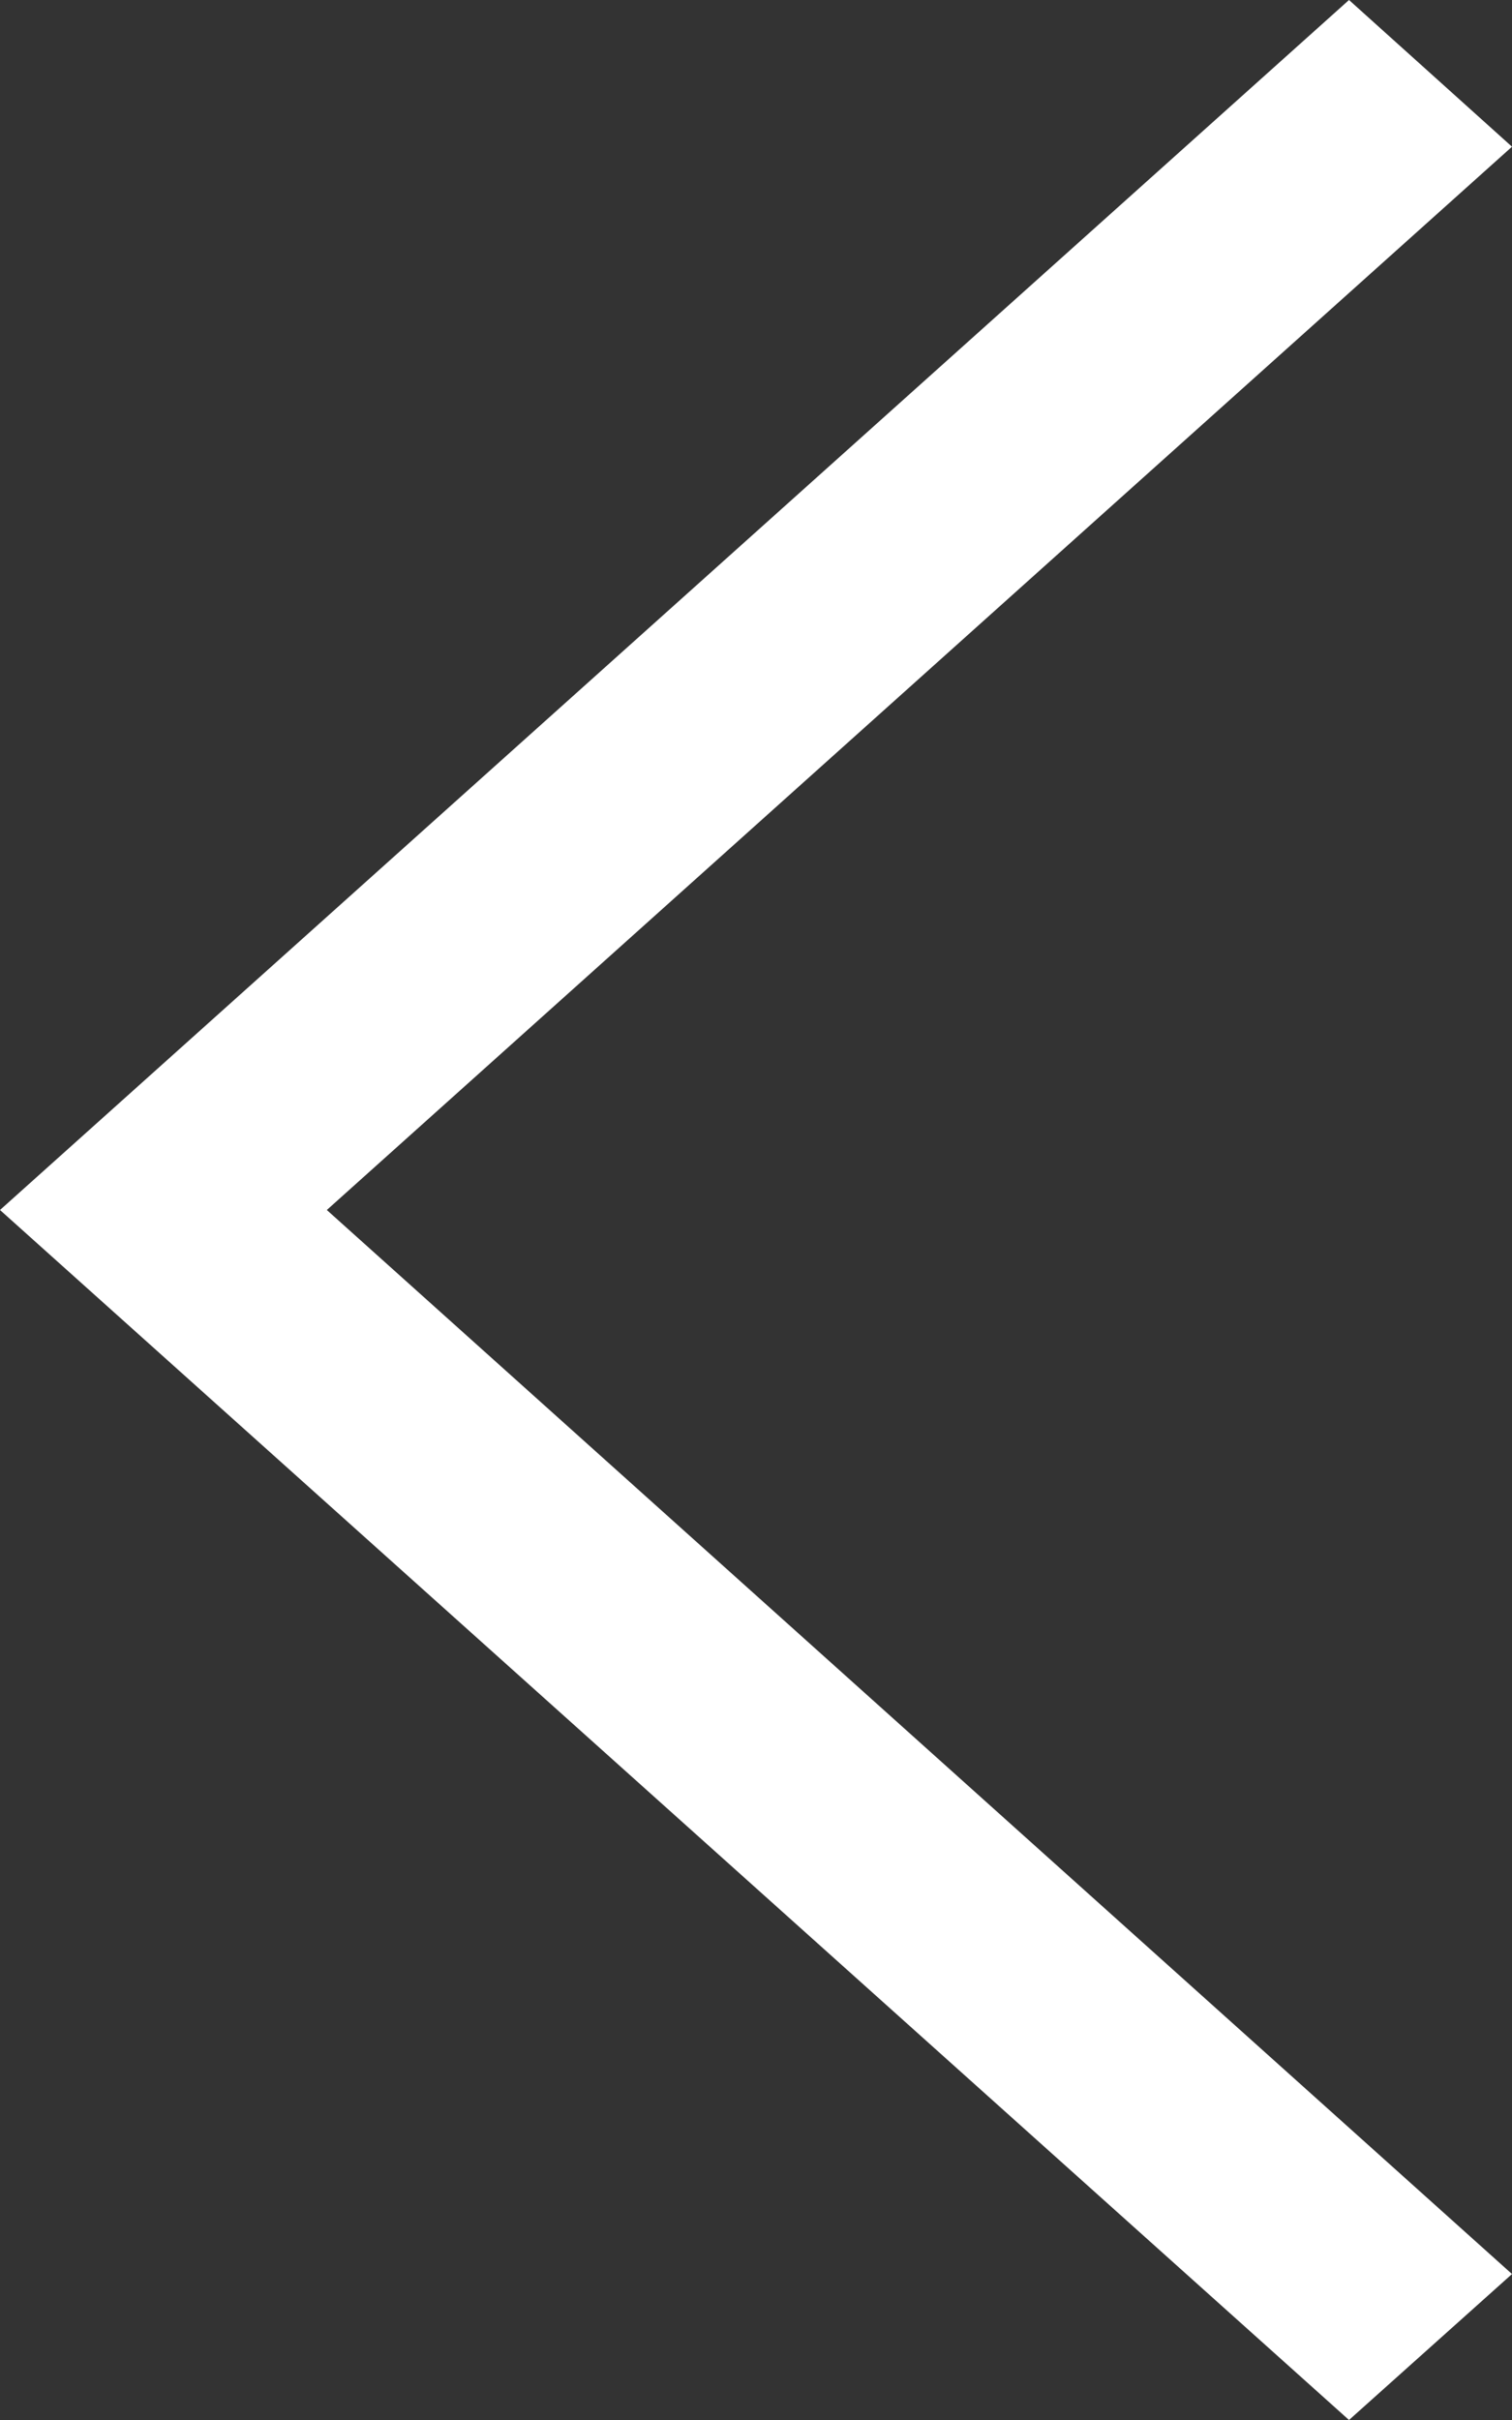 <svg width="20" height="32" viewBox="0 0 20 32" fill="none" xmlns="http://www.w3.org/2000/svg">
<rect x="0" y="0" width="20" height="32" fill="#333333" stroke="none"/>
<path d="M20 1.94L17.844 0L0 16L17.844 32L20 30.07L4.323 16L20 1.94Z" fill="white"/>
</svg>
